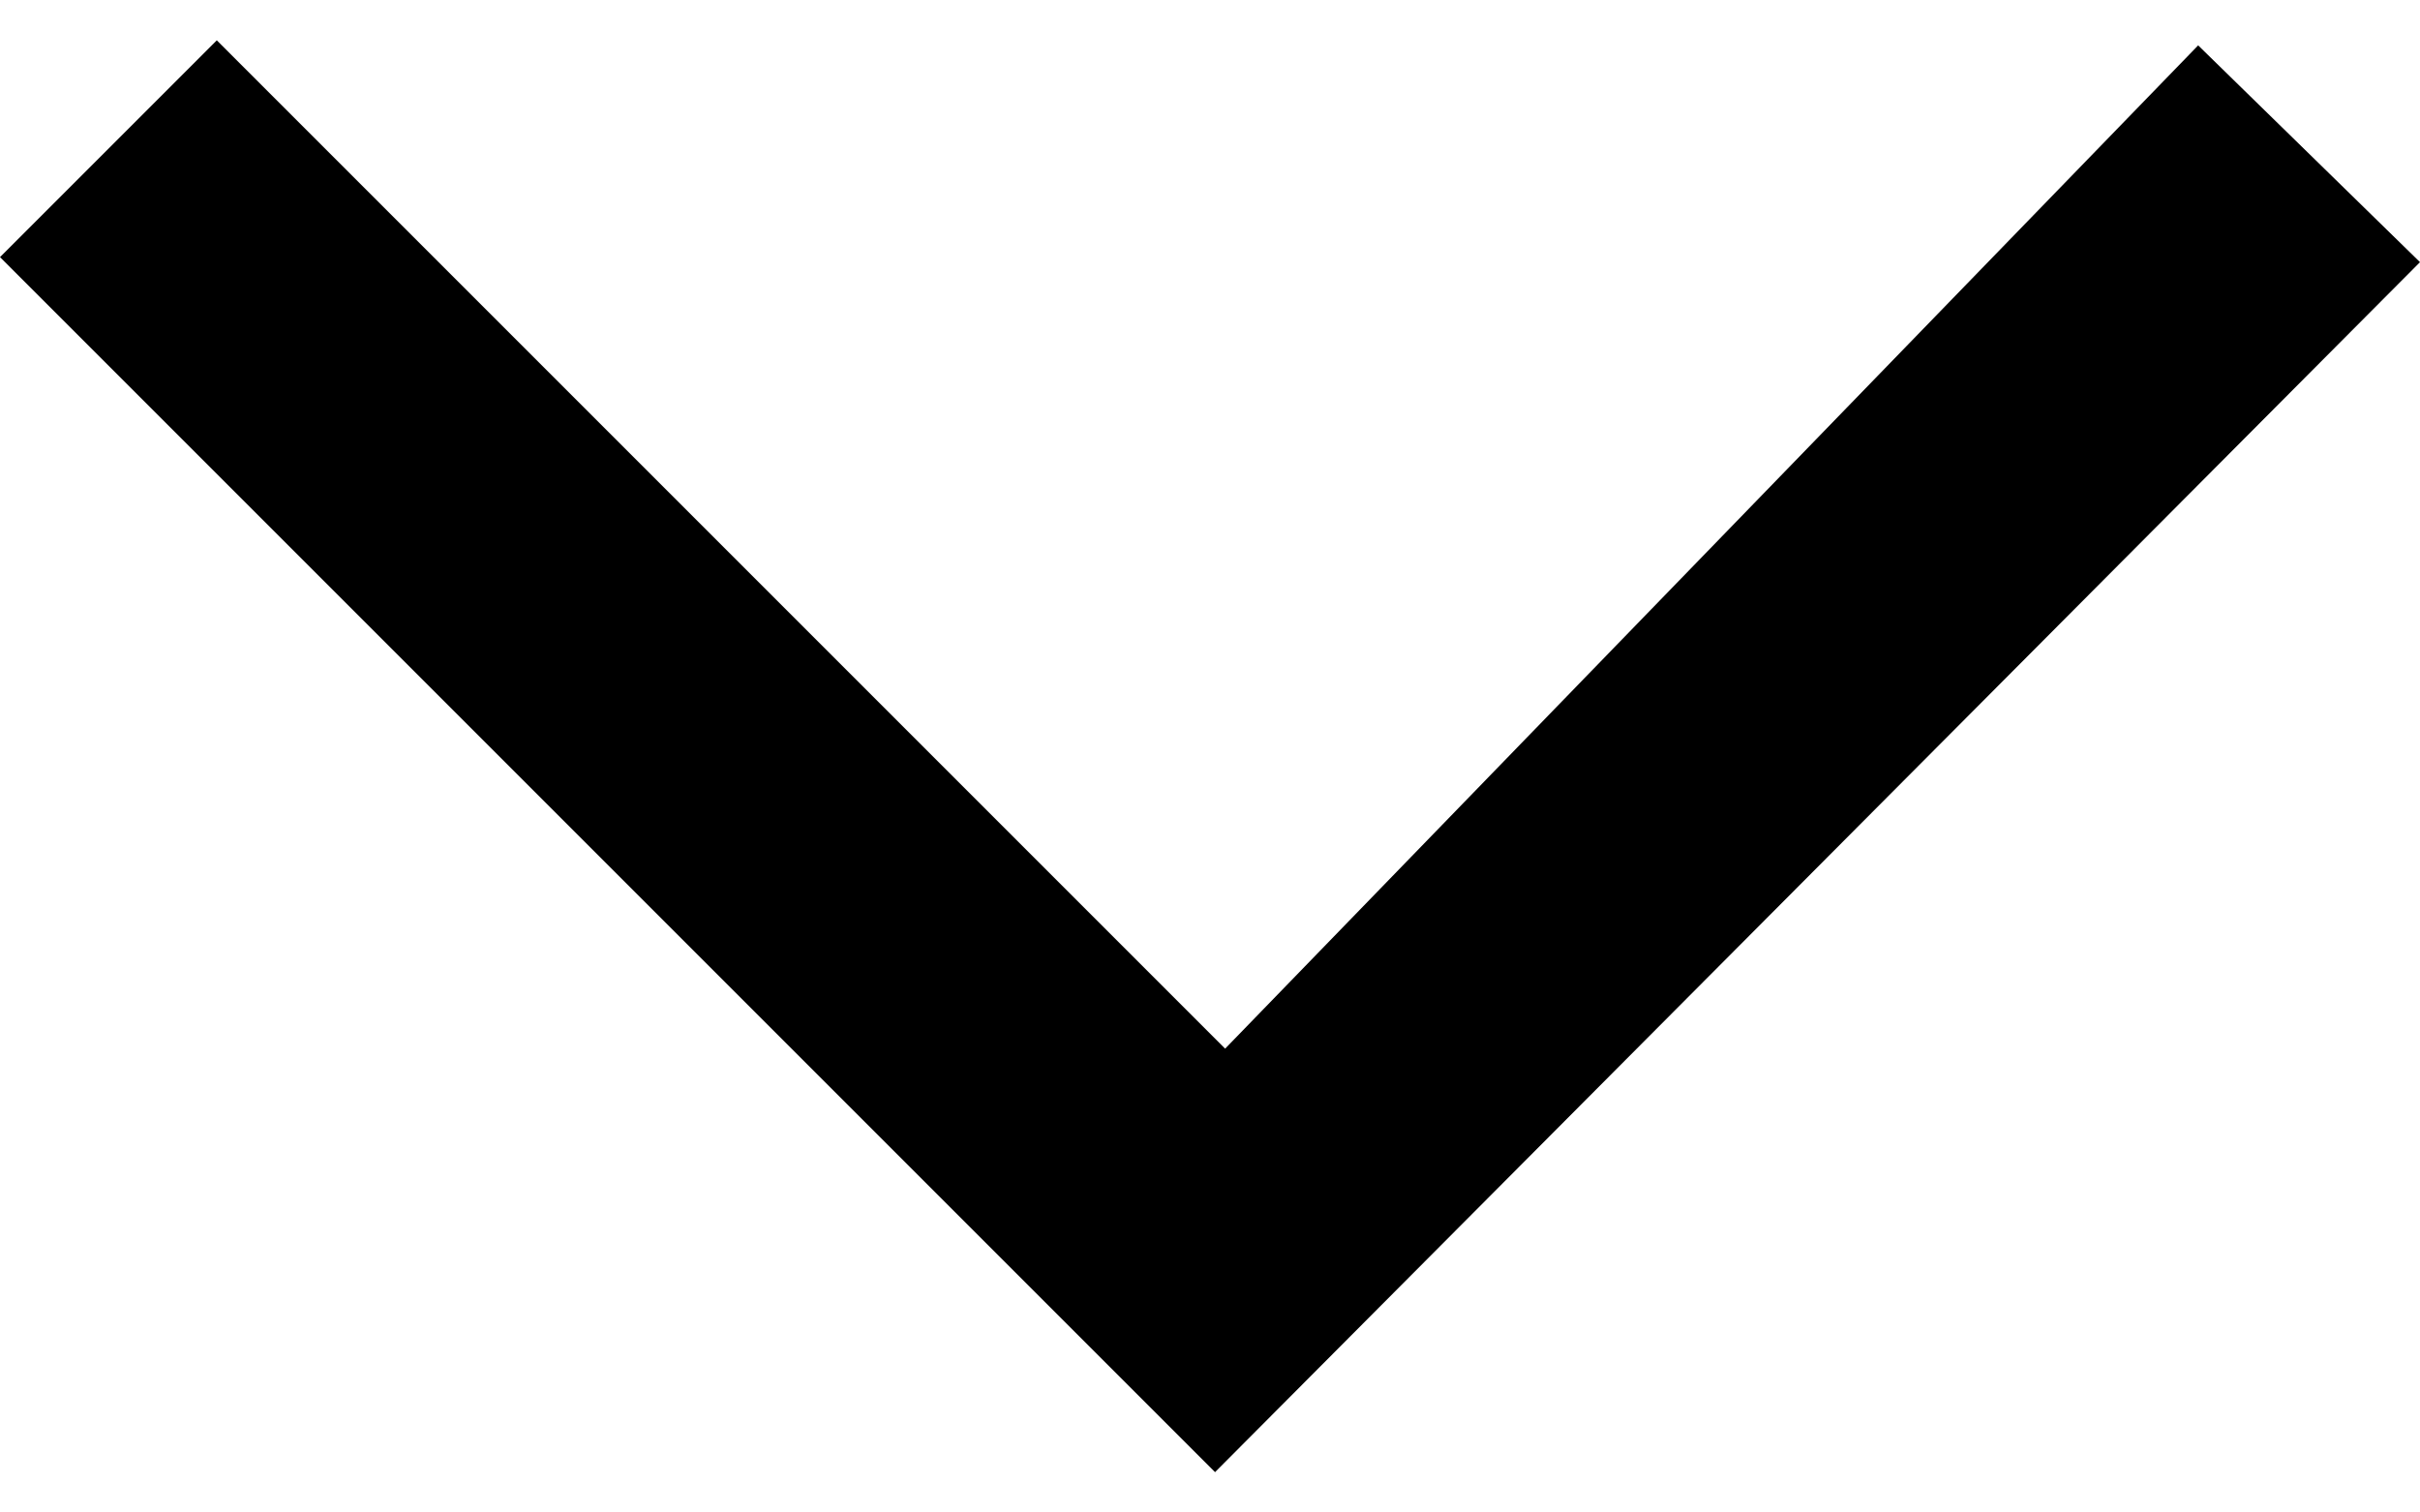 <?xml version="1.0" encoding="UTF-8"?>
<svg width="48px" height="30px" viewBox="0 0 48 30" version="1.1" xmlns="http://www.w3.org/2000/svg" xmlns:xlink="http://www.w3.org/1999/xlink">
    <!-- Generator: Sketch 41.2 (35397) - http://www.bohemiancoding.com/sketch -->
    <title>arrow_8_down</title>
    <desc>Created with Sketch.</desc>
    <defs></defs>
    <g id="Page-1" stroke="none" stroke-width="1" fill="none" fill-rule="evenodd">
        <g id="arrow_8_down" fill="#000000">
            <g id="레이어_1">
                <polygon id="Shape" points="43.6 0.9 48 5.2 24.1 29.2 0 5.1 4.3 0.8 24.3 20.8"></polygon>
            </g>
        </g>
    </g>
</svg>